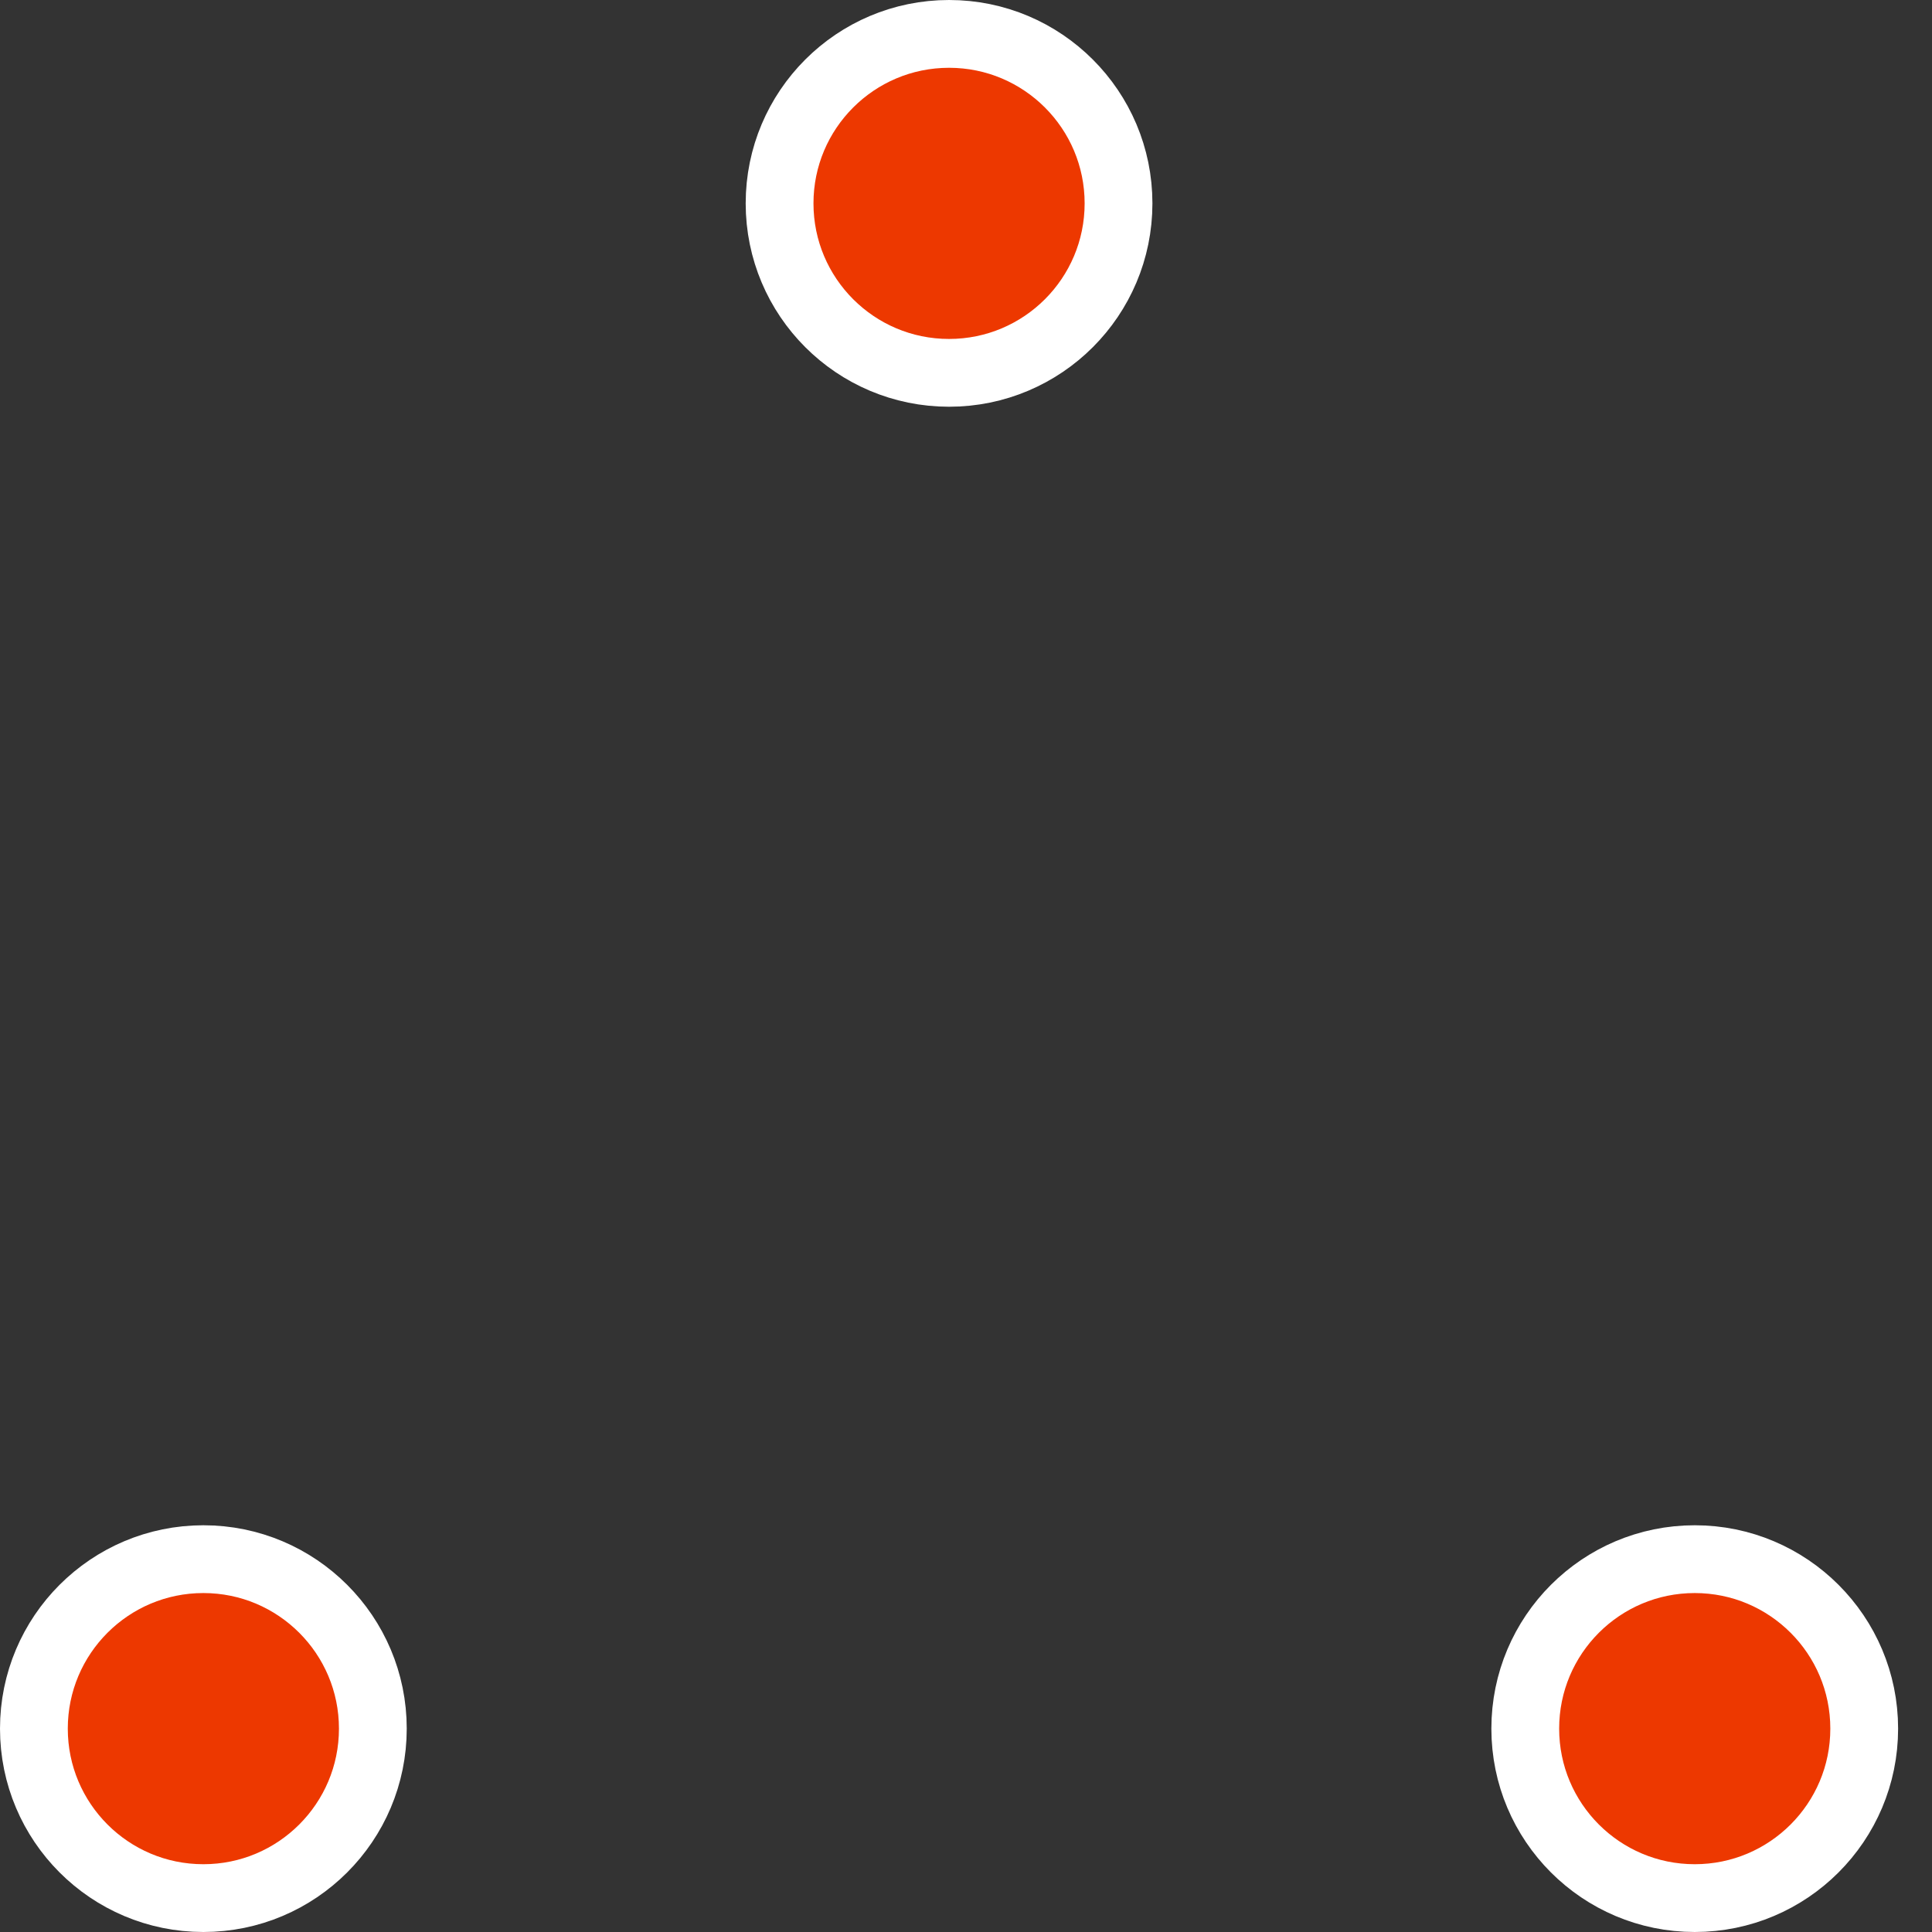  <svg
        width="57"
        height="57"
        viewBox="0 0 57 57"
        xmlns="http://www.w3.org/2000/svg"
        stroke="#fff"
      >
        <rect x="0" y="0" width="57" height="57" fill="#333333" stroke="none"/>
        <g fill="#ed3800" fill-rule="evenodd">
          <g transform="translate(1 1)" stroke-width="2">
            <circle cx="5" cy="50" r="5">
              <animate
                attributeName="cy"
                begin="0s"
                dur="2.2s"
                values="50;5;50;50"
                calcMode="linear"
                repeatCount="indefinite"
              />
              <animate
                attributeName="cx"
                begin="0s"
                dur="2.2s"
                values="5;27;49;5"
                calcMode="linear"
                repeatCount="indefinite"
              />
            </circle>
            <circle cx="27" cy="5" r="5">
              <animate
                attributeName="cy"
                begin="0s"
                dur="2.2s"
                from="5"
                to="5"
                values="5;50;50;5"
                calcMode="linear"
                repeatCount="indefinite"
              />
              <animate
                attributeName="cx"
                begin="0s"
                dur="2.2s"
                from="27"
                to="27"
                values="27;49;5;27"
                calcMode="linear"
                repeatCount="indefinite"
              />
            </circle>
            <circle cx="49" cy="50" r="5">
              <animate
                attributeName="cy"
                begin="0s"
                dur="2.2s"
                values="50;50;5;50"
                calcMode="linear"
                repeatCount="indefinite"
              />
              <animate
                attributeName="cx"
                from="49"
                to="49"
                begin="0s"
                dur="2.2s"
                values="49;5;27;49"
                calcMode="linear"
                repeatCount="indefinite"
              />
            </circle>
          </g>
        </g>
      </svg>
